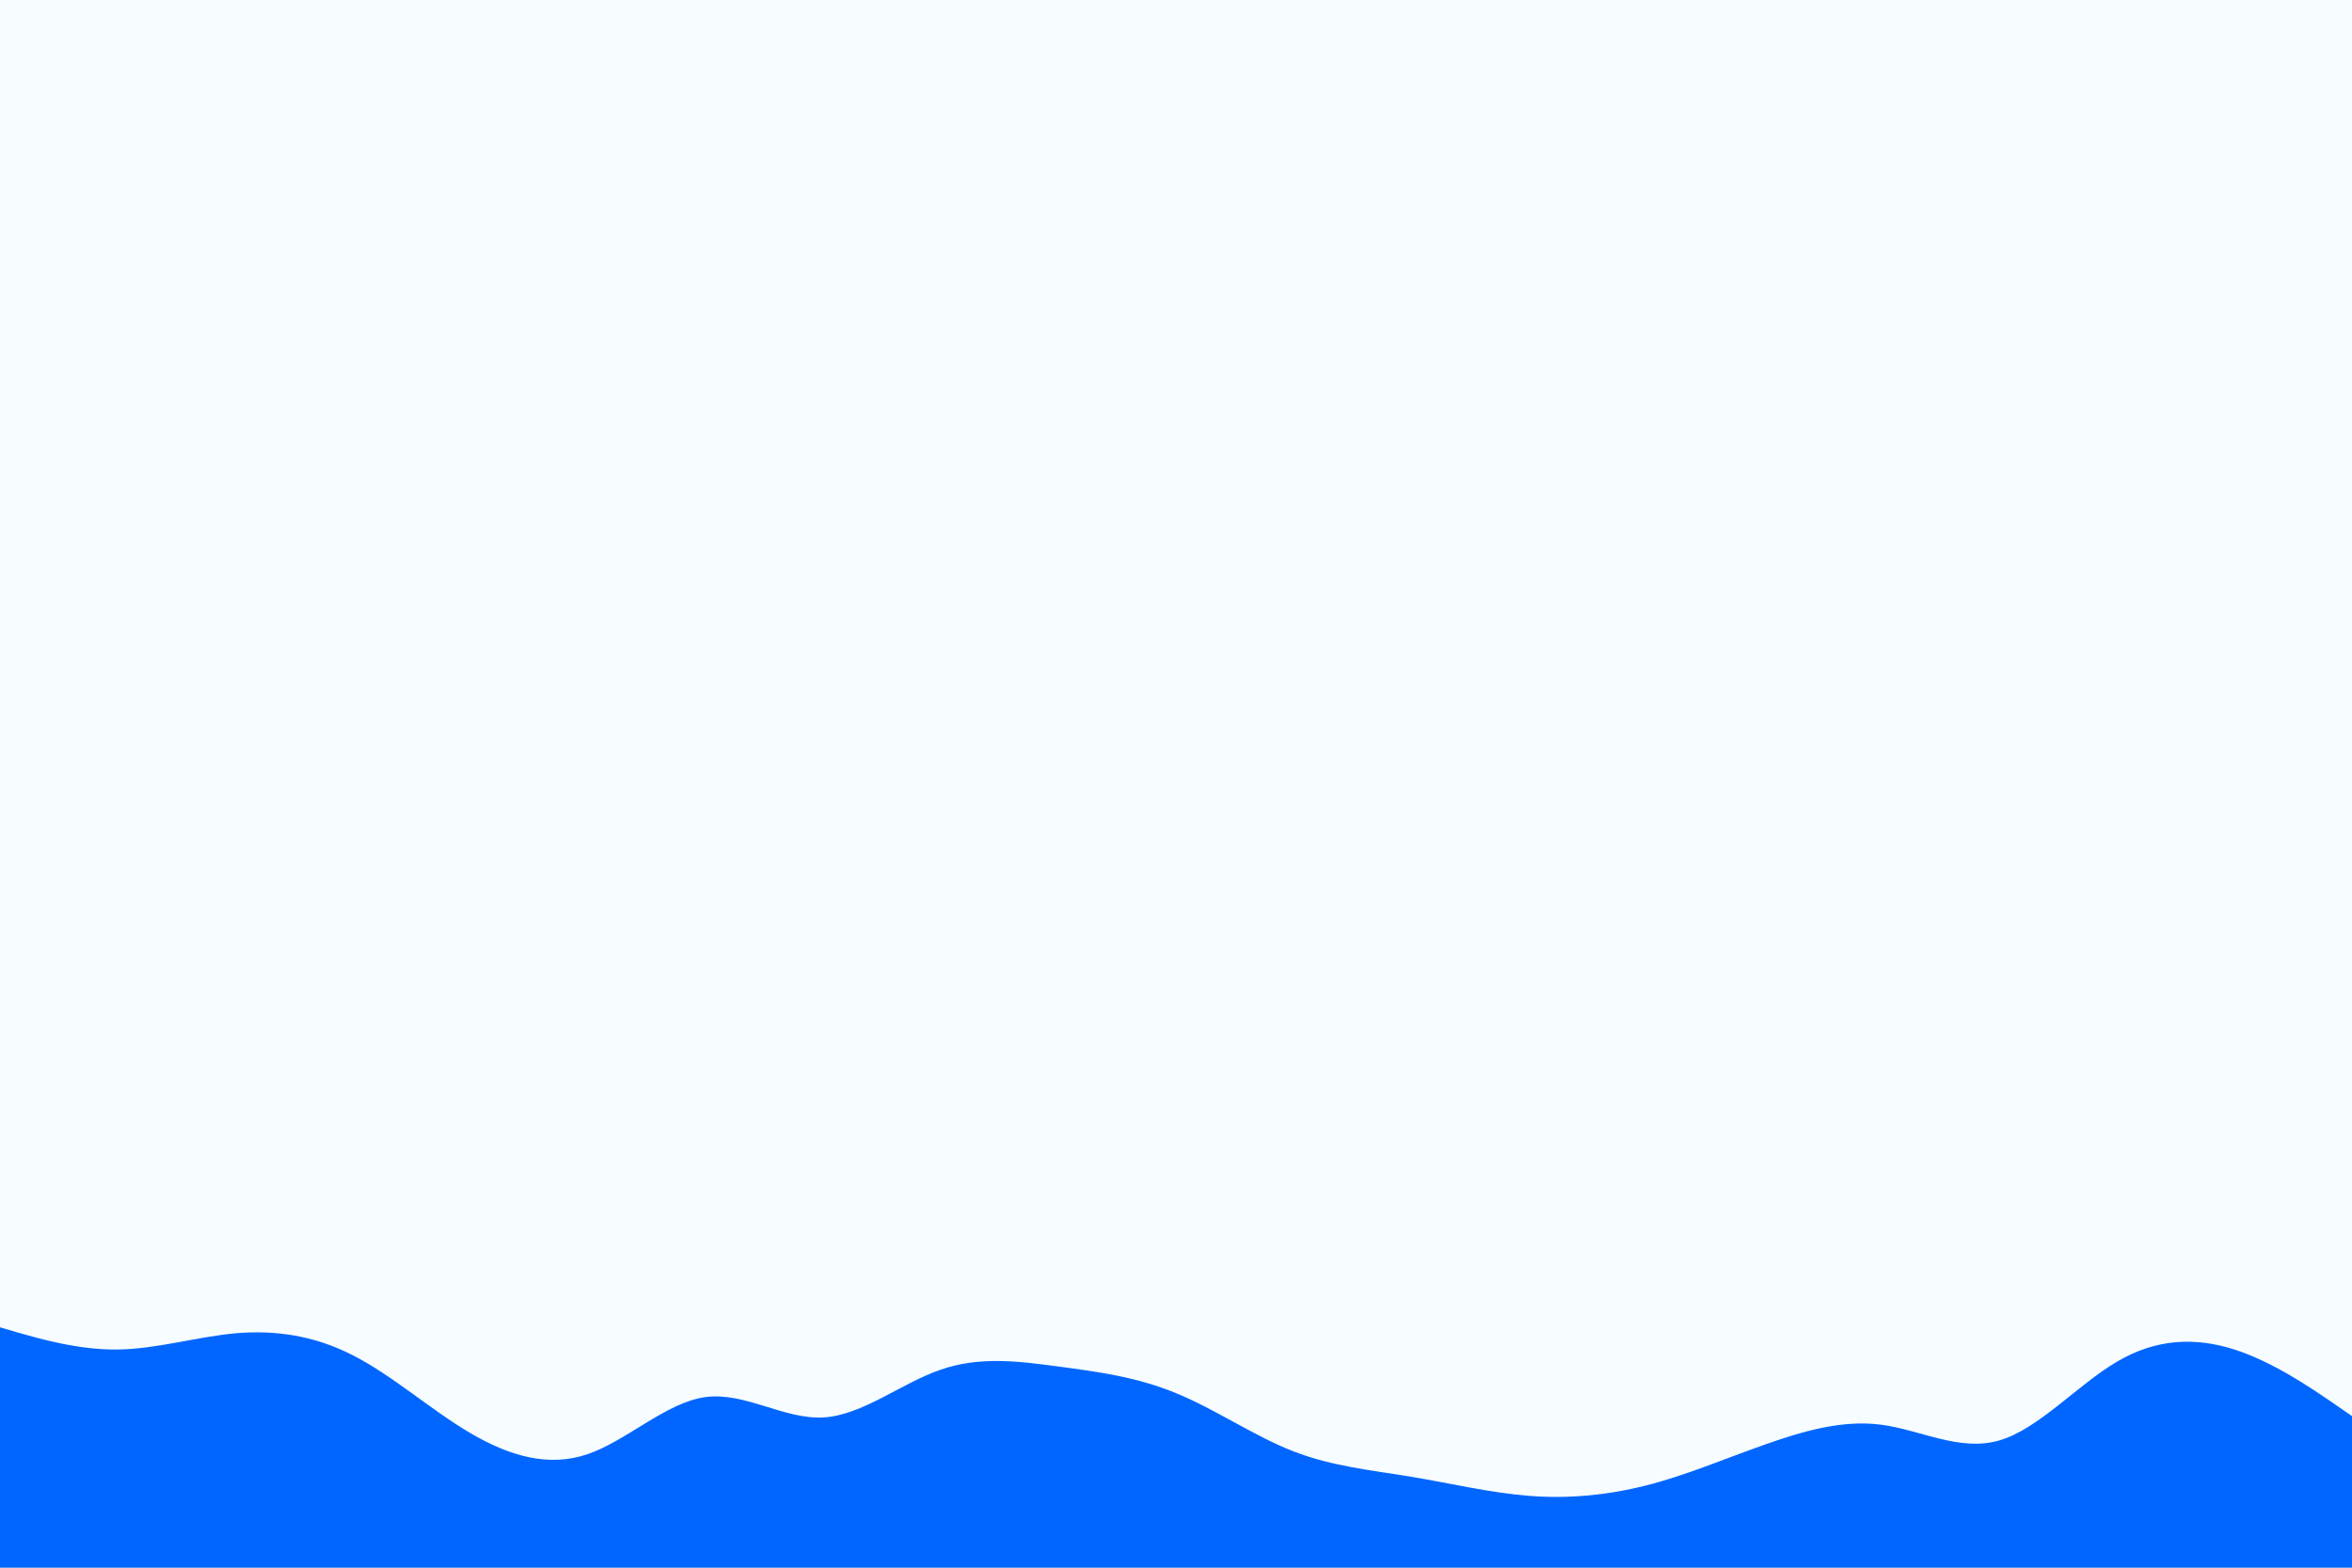 <svg id="visual" viewBox="0 0 900 600" width="900" height="600" xmlns="http://www.w3.org/2000/svg" xmlns:xlink="http://www.w3.org/1999/xlink" version="1.1"><rect x="0" y="0" width="900" height="600" fill="#f6fcff"></rect><path d="M0 508L7.5 510.2C15 512.3 30 516.7 45 516.5C60 516.3 75 511.7 90 510.3C105 509 120 511 135 518.7C150 526.3 165 539.7 180 548.5C195 557.3 210 561.7 225 556.5C240 551.3 255 536.7 270 534.7C285 532.7 300 543.3 315 542.5C330 541.7 345 529.3 360 524.2C375 519 390 521 405 523C420 525 435 527 450 533.2C465 539.3 480 549.7 495 555.5C510 561.3 525 562.7 540 565.2C555 567.7 570 571.3 585 572.5C600 573.7 615 572.3 630 568.5C645 564.7 660 558.3 675 553C690 547.7 705 543.3 720 545.3C735 547.3 750 555.7 765 551.3C780 547 795 530 810 521.2C825 512.3 840 511.7 855 516.5C870 521.3 885 531.7 892.5 536.8L900 542L900 601L892.5 601C885 601 870 601 855 601C840 601 825 601 810 601C795 601 780 601 765 601C750 601 735 601 720 601C705 601 690 601 675 601C660 601 645 601 630 601C615 601 600 601 585 601C570 601 555 601 540 601C525 601 510 601 495 601C480 601 465 601 450 601C435 601 420 601 405 601C390 601 375 601 360 601C345 601 330 601 315 601C300 601 285 601 270 601C255 601 240 601 225 601C210 601 195 601 180 601C165 601 150 601 135 601C120 601 105 601 90 601C75 601 60 601 45 601C30 601 15 601 7.5 601L0 601Z" fill="#0066FF" stroke-linecap="round" stroke-linejoin="miter"></path></svg>